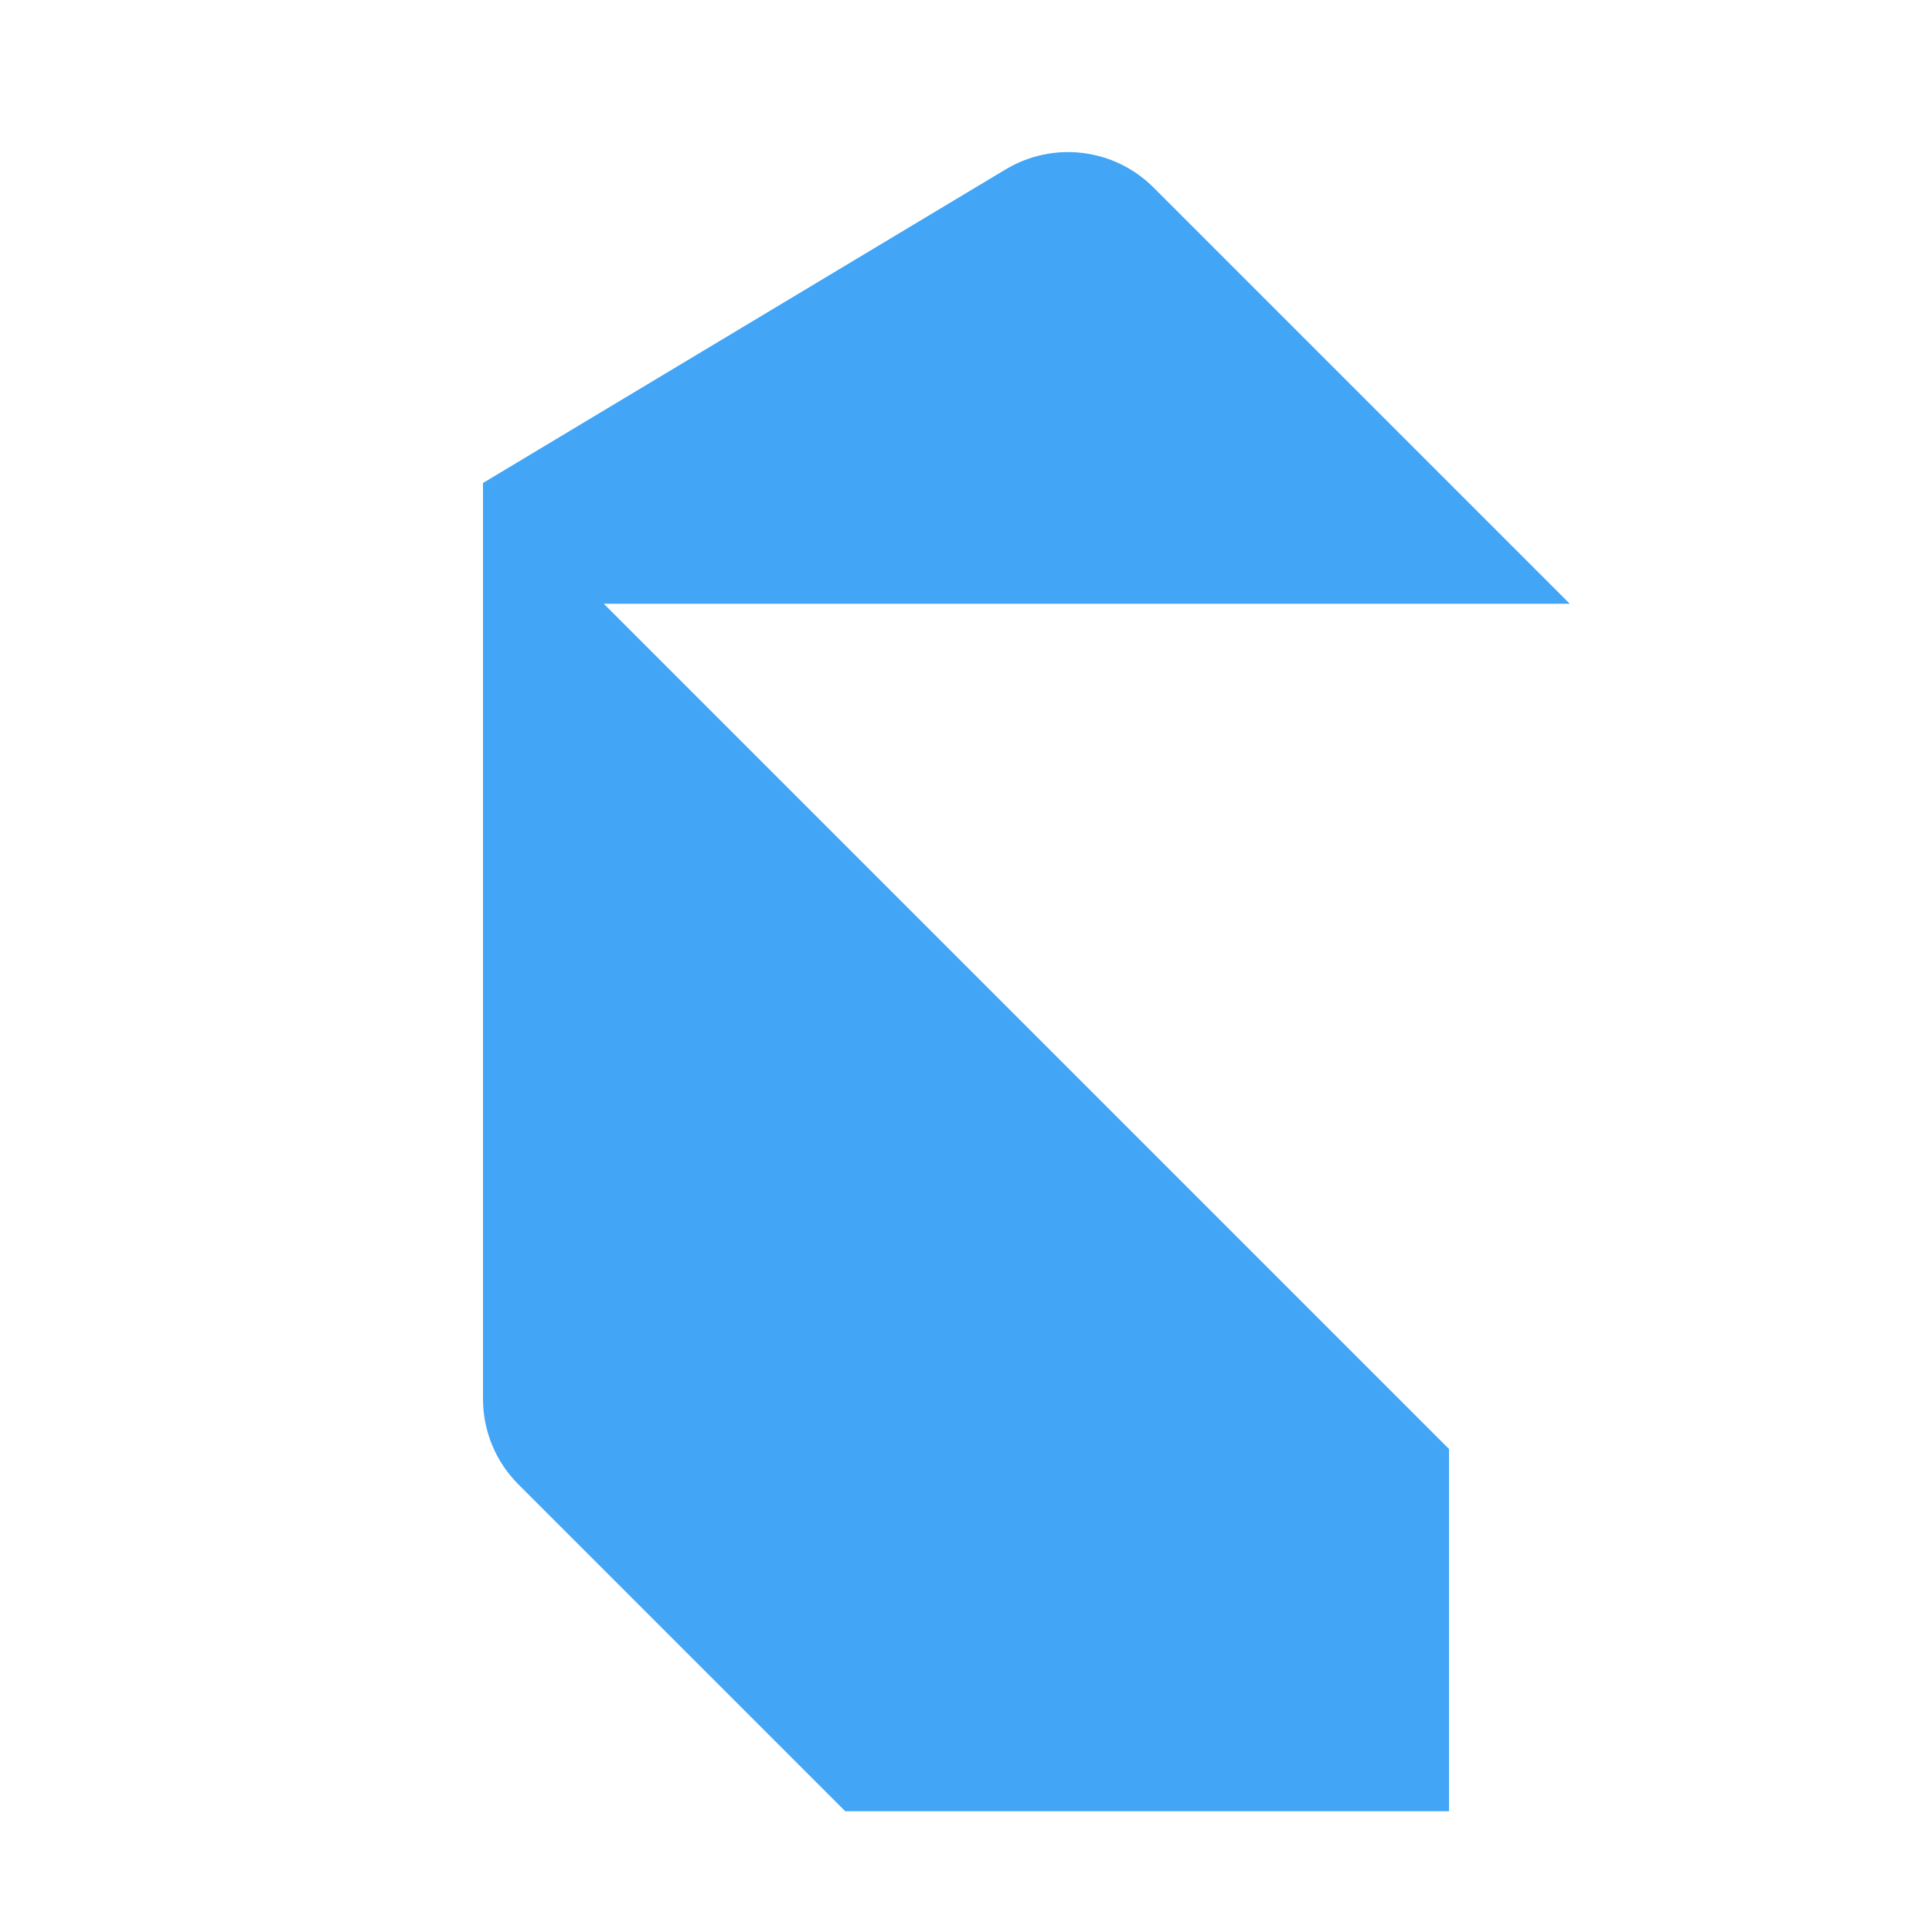 <svg width="16" height="16" viewBox="0 0 16 16" fill="none" xmlns="http://www.w3.org/2000/svg">
<g filter="url(#filter0_i_409_100)">
<path d="M1.402 8.33L4 4H5V13L1.552 9.552C1.228 9.228 1.166 8.724 1.402 8.33Z" fill="#42A5F5"/>
</g>
<path d="M8.33 1.402L4 4V5H13L12 4L9.552 1.552C9.228 1.228 8.724 1.166 8.33 1.402Z" fill="#42A5F5"/>
<path d="M4 11.586V4L12 12V15H7L4.293 12.293C4.105 12.105 4 11.851 4 11.586Z" fill="#42A5F5"/>
<g filter="url(#filter1_i_409_100)">
<path d="M12.293 4.293C12.105 4.105 11.851 4 11.586 4H4L12 12H15V7L12.293 4.293Z" fill="#42A5F5"/>
</g>
<defs>
<filter id="filter0_i_409_100" x="1.259" y="4" width="3.741" height="9" filterUnits="userSpaceOnUse" color-interpolation-filters="sRGB">
<feFlood flood-opacity="0" result="BackgroundImageFix"/>
<feBlend mode="normal" in="SourceGraphic" in2="BackgroundImageFix" result="shape"/>
<feColorMatrix in="SourceAlpha" type="matrix" values="0 0 0 0 0 0 0 0 0 0 0 0 0 0 0 0 0 0 127 0" result="hardAlpha"/>
<feOffset dy="16"/>
<feComposite in2="hardAlpha" operator="arithmetic" k2="-1" k3="1"/>
<feColorMatrix type="matrix" values="0 0 0 0 0 0 0 0 0 0 0 0 0 0 0 0 0 0 0.35 0"/>
<feBlend mode="normal" in2="shape" result="effect1_innerShadow_409_100"/>
</filter>
<filter id="filter1_i_409_100" x="4" y="4" width="11" height="8" filterUnits="userSpaceOnUse" color-interpolation-filters="sRGB">
<feFlood flood-opacity="0" result="BackgroundImageFix"/>
<feBlend mode="normal" in="SourceGraphic" in2="BackgroundImageFix" result="shape"/>
<feColorMatrix in="SourceAlpha" type="matrix" values="0 0 0 0 0 0 0 0 0 0 0 0 0 0 0 0 0 0 127 0" result="hardAlpha"/>
<feOffset dy="16"/>
<feComposite in2="hardAlpha" operator="arithmetic" k2="-1" k3="1"/>
<feColorMatrix type="matrix" values="0 0 0 0 0 0 0 0 0 0 0 0 0 0 0 0 0 0 0.35 0"/>
<feBlend mode="normal" in2="shape" result="effect1_innerShadow_409_100"/>
</filter>
</defs>
</svg>
